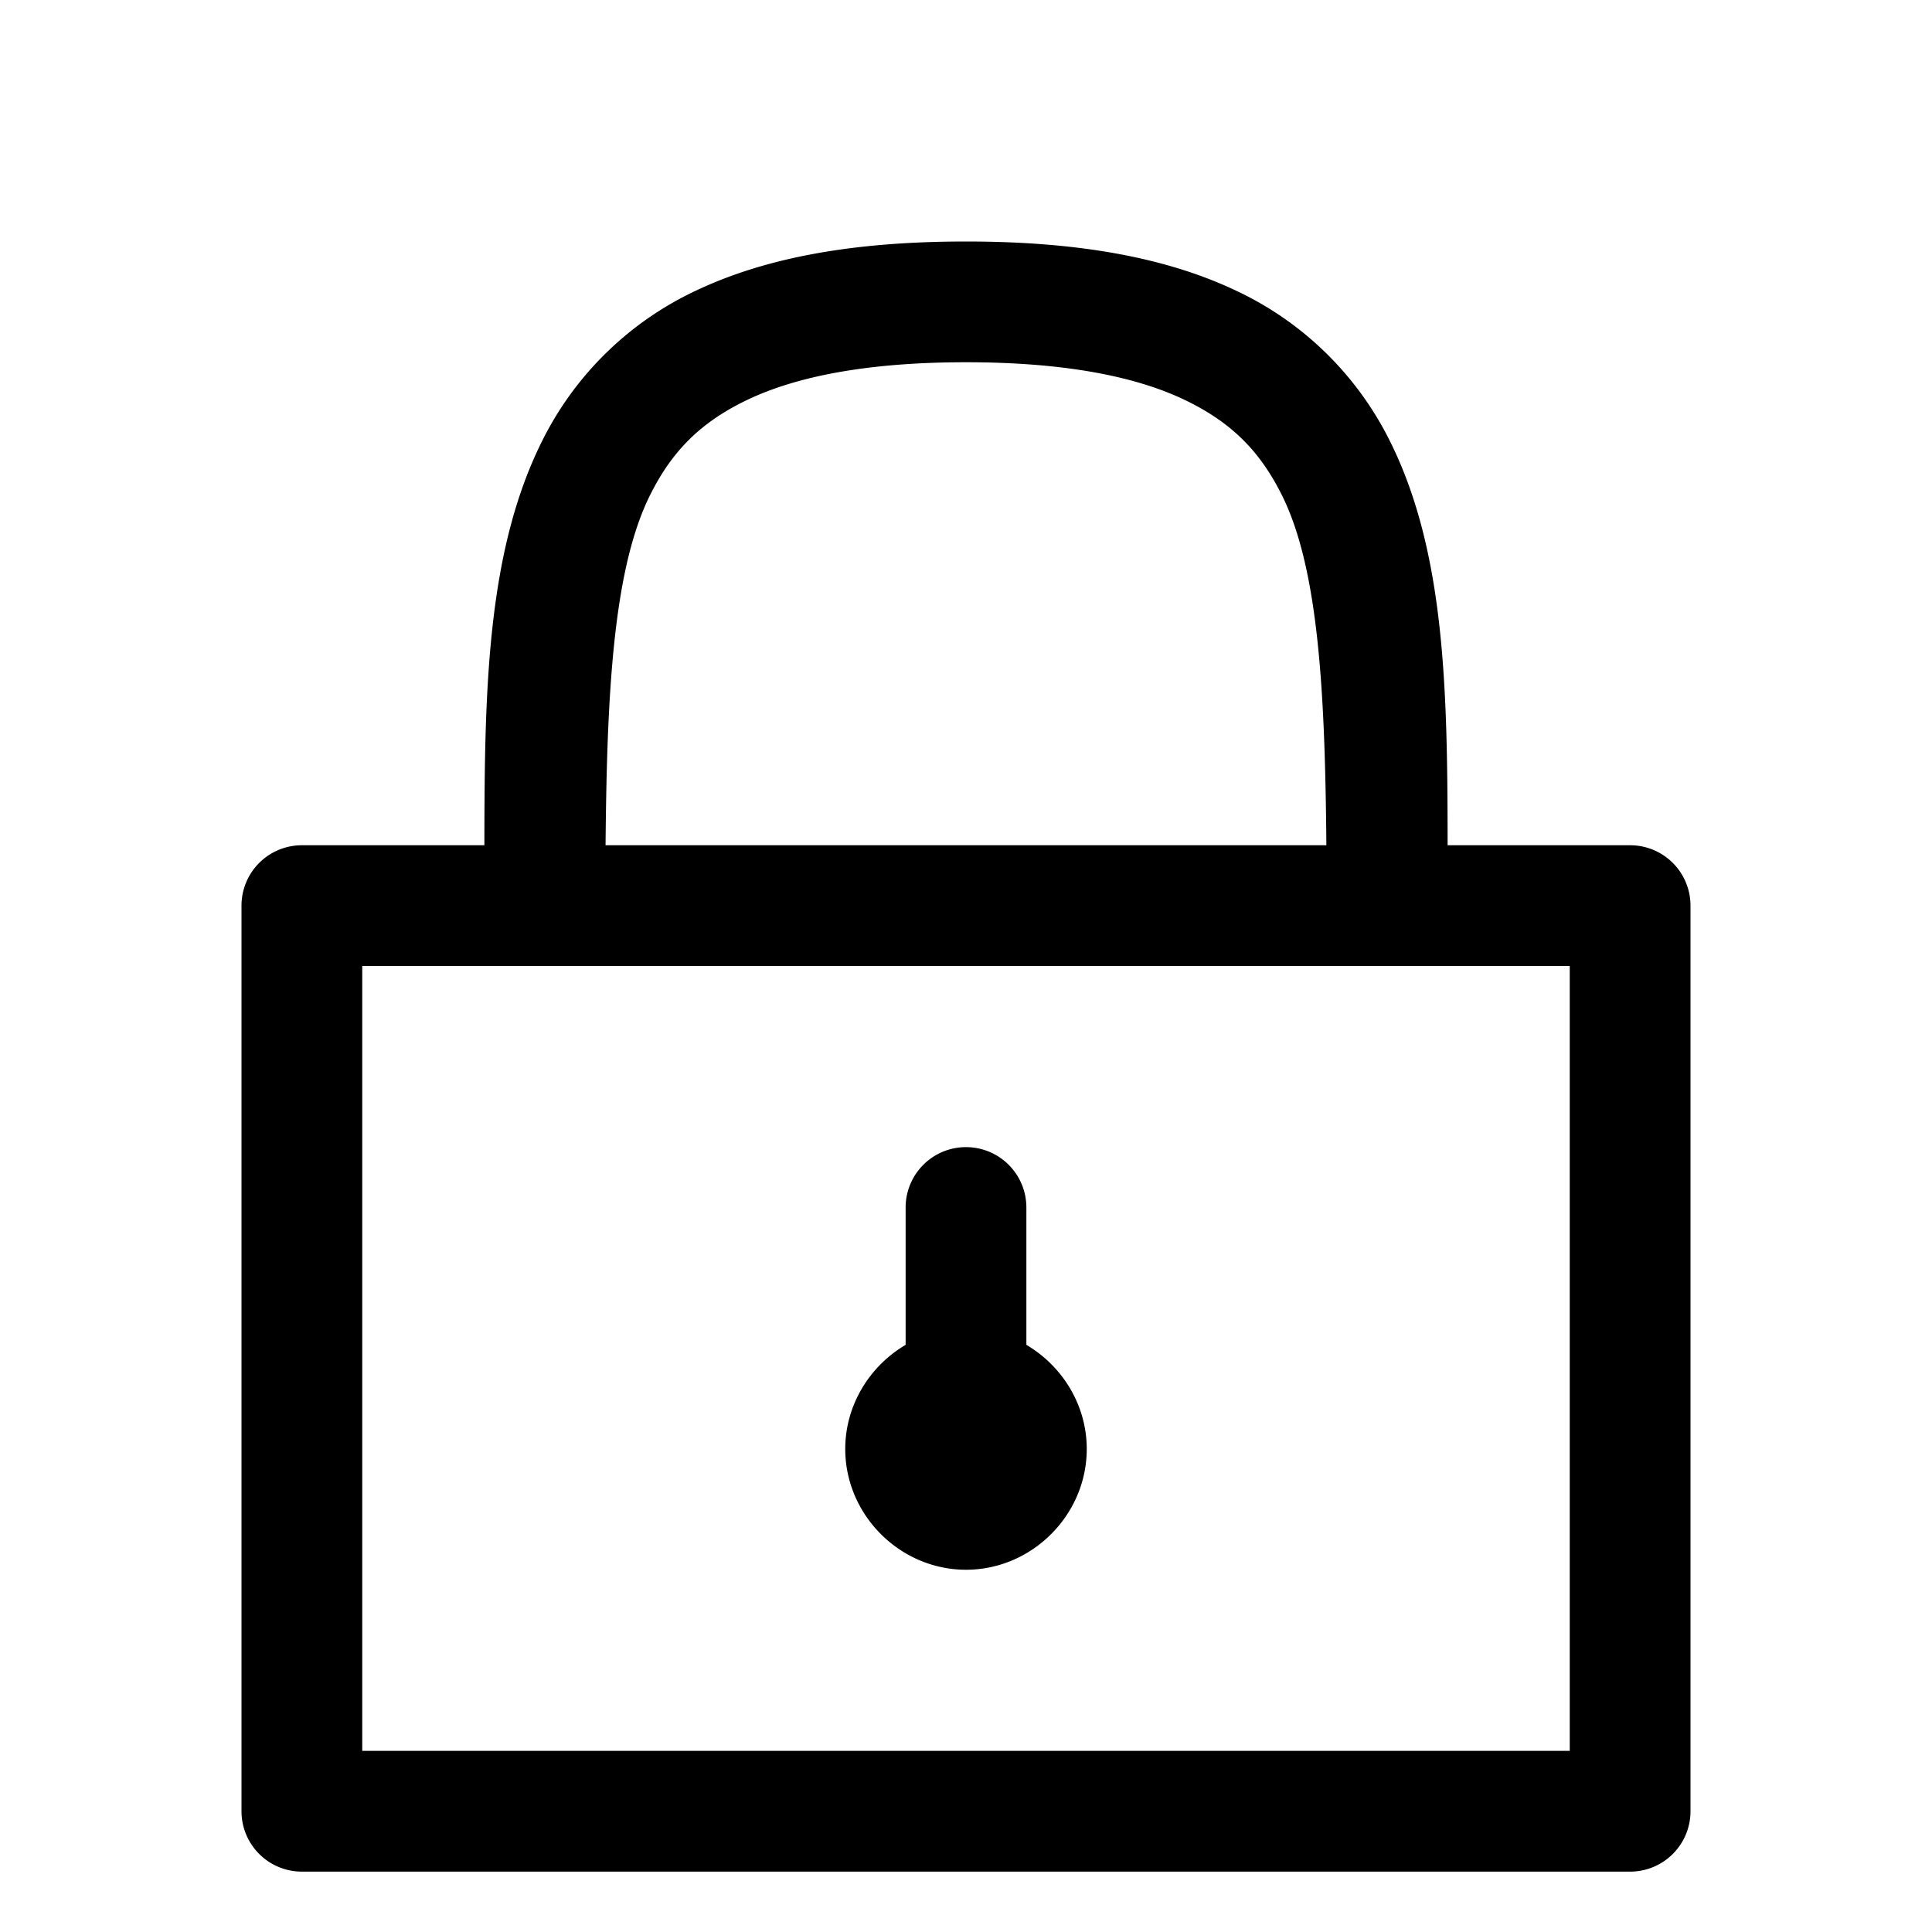 <svg xmlns="http://www.w3.org/2000/svg" width="32" height="32" viewBox="0 0 32 32"><path d="M16 4c-1.845 0-3.305.259-4.477.816A5.4 5.4 0 0 0 8.98 7.303c-.92 1.84-.955 4.14-.957 6.697H5a1 1 0 0 0-1 1v15a1 1 0 0 0 1 1h22a1 1 0 0 0 1-1V15a1 1 0 0 0-1-1h-3.023c-.002-2.558-.037-4.856-.957-6.697a5.4 5.4 0 0 0-2.543-2.487C19.305 4.26 17.845 4 16 4zm0 2c1.655 0 2.82.241 3.617.621s1.261.872 1.613 1.576c.617 1.233.717 3.316.739 5.803H10.03c.022-2.487.122-4.57.739-5.803.352-.704.815-1.196 1.613-1.576S14.345 6 16 6zM6 16h20v13H6zm10 3a1 1 0 0 0-1 1v2.275c-.594.35-1 .995-1 1.725 0 1.093.907 2 2 2s2-.907 2-2c0-.73-.406-1.375-1-1.725V20a1 1 0 0 0-1-1z"/></svg>